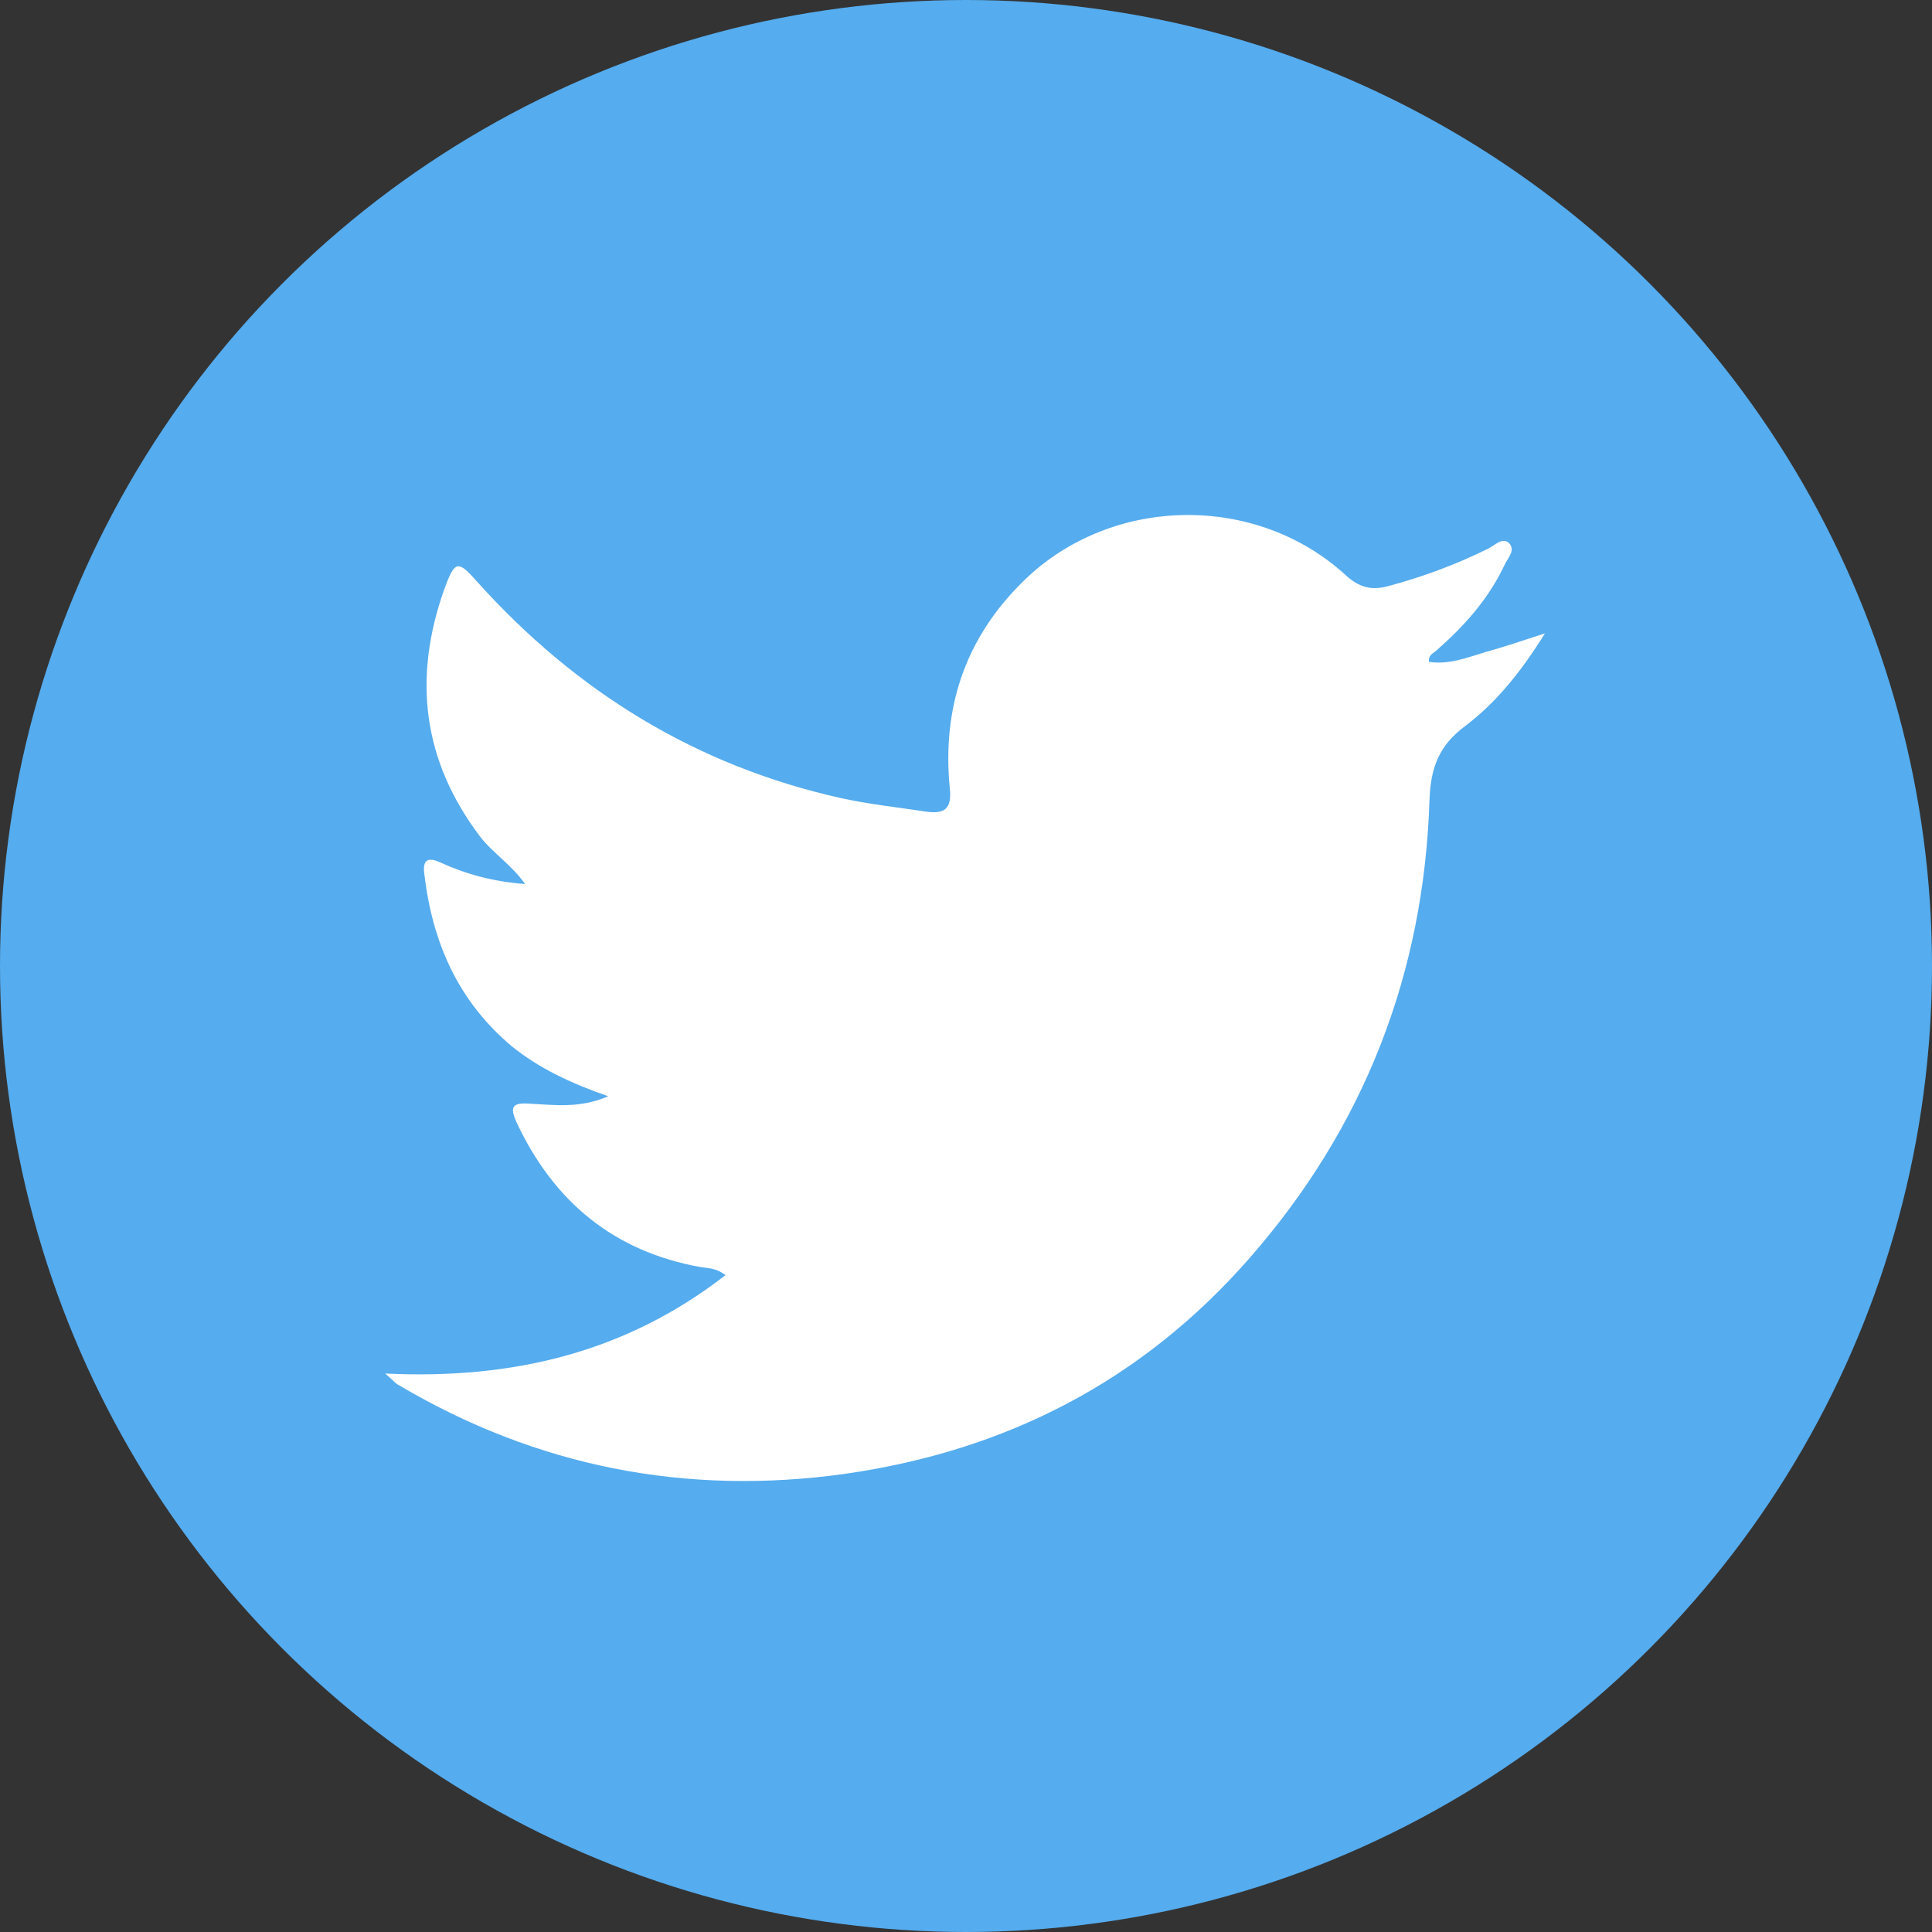 <svg width="30" height="30" viewBox="0 0 30 30" fill="none" xmlns="http://www.w3.org/2000/svg">
<rect x="0" y="0" width="30" height="30" fill="#333333" stroke="none"/>
<circle cx="15" cy="15" r="15" fill="#55ACEE"/>
<path d="M11.266 19.8C11.114 19.685 10.991 19.694 10.877 19.675C9.539 19.435 8.6 18.666 8.021 17.427C7.907 17.177 7.964 17.119 8.23 17.138C8.609 17.157 8.998 17.215 9.444 17.023C8.866 16.821 8.372 16.591 7.945 16.245C7.11 15.543 6.712 14.63 6.588 13.564C6.56 13.352 6.645 13.304 6.835 13.391C7.233 13.573 7.651 13.689 8.154 13.727C7.936 13.42 7.651 13.247 7.452 12.987C6.56 11.805 6.408 10.527 6.901 9.143C7.063 8.701 7.11 8.692 7.414 9.038C8.951 10.748 10.82 11.892 13.05 12.391C13.486 12.488 13.942 12.536 14.378 12.603C14.654 12.641 14.786 12.574 14.748 12.238C14.625 10.979 14.995 9.893 15.906 9.009C17.263 7.692 19.502 7.654 20.897 8.932C21.096 9.115 21.286 9.172 21.542 9.105C22.083 8.961 22.605 8.769 23.108 8.519C23.212 8.471 23.326 8.336 23.431 8.432C23.544 8.548 23.402 8.673 23.355 8.788C23.108 9.307 22.738 9.72 22.311 10.095C22.264 10.143 22.178 10.162 22.188 10.277C22.501 10.325 22.785 10.21 23.07 10.124C23.355 10.047 23.63 9.951 23.99 9.835C23.62 10.431 23.231 10.912 22.747 11.277C22.349 11.575 22.216 11.911 22.197 12.42C22.112 15.12 21.182 17.503 19.407 19.531C17.728 21.453 15.612 22.529 13.126 22.885C10.659 23.231 8.334 22.779 6.18 21.501C6.142 21.482 6.114 21.443 5.981 21.328C7.983 21.424 9.729 20.992 11.266 19.8Z" fill="white"/>
</svg>
